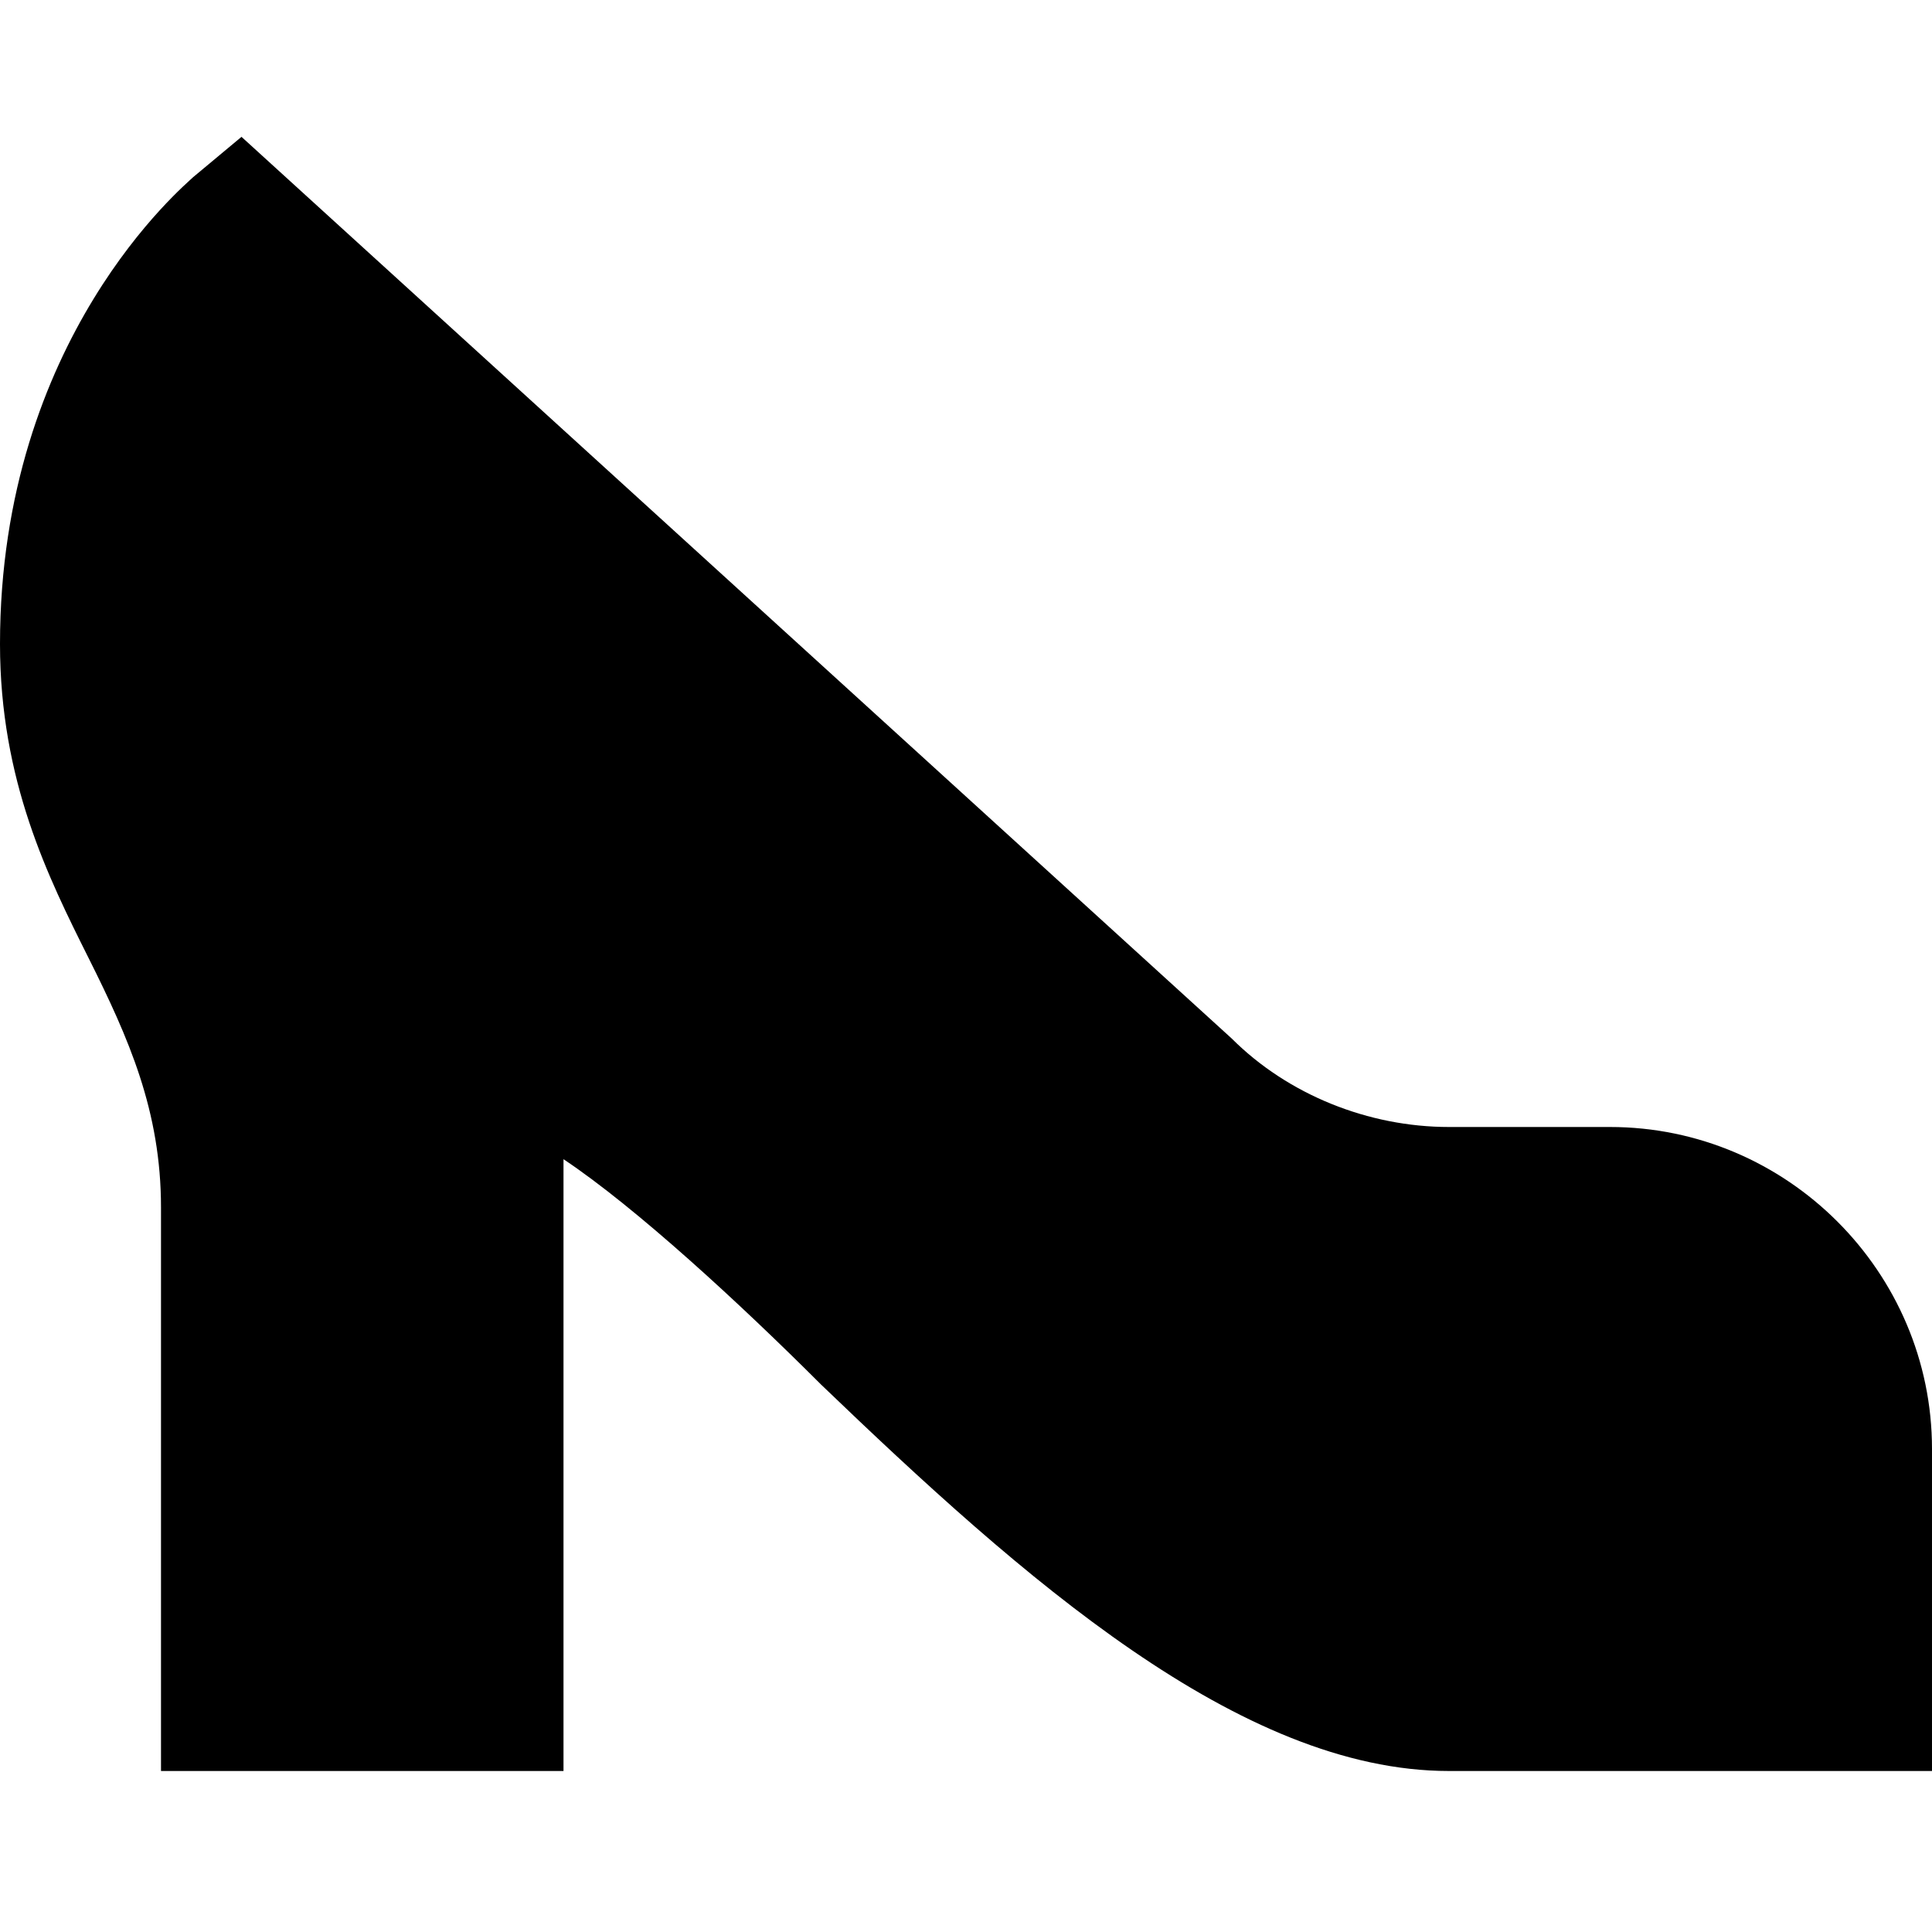 <?xml version="1.0" encoding="utf-8"?>
<!-- Generator: Adobe Illustrator 19.1.0, SVG Export Plug-In . SVG Version: 6.00 Build 0)  -->
<!DOCTYPE svg PUBLIC "-//W3C//DTD SVG 1.1//EN" "http://www.w3.org/Graphics/SVG/1.1/DTD/svg11.dtd">
<svg version="1.1" id="Layer_1" xmlns="http://www.w3.org/2000/svg" xmlns:xlink="http://www.w3.org/1999/xlink" x="0px" y="0px"
	 width="24px" height="24px" viewBox="0 0 24 24" enable-background="new 0 0 24 24" xml:space="preserve">
<path d="M20,14h-2c-1,0-2-0.4-2.7-1.1L3,1.7L2.4,2.2C2.3,2.3,0,4.2,0,8c0,1.7,0.6,2.9,1.1,3.9C1.6,12.9,2,13.8,2,15v7h5v-7.6
	c0.9,0.6,2.2,1.8,3.2,2.8c2.5,2.4,5.2,4.8,7.8,4.8h6v-4C24,15.8,22.2,14,20,14z"/>
</svg>
